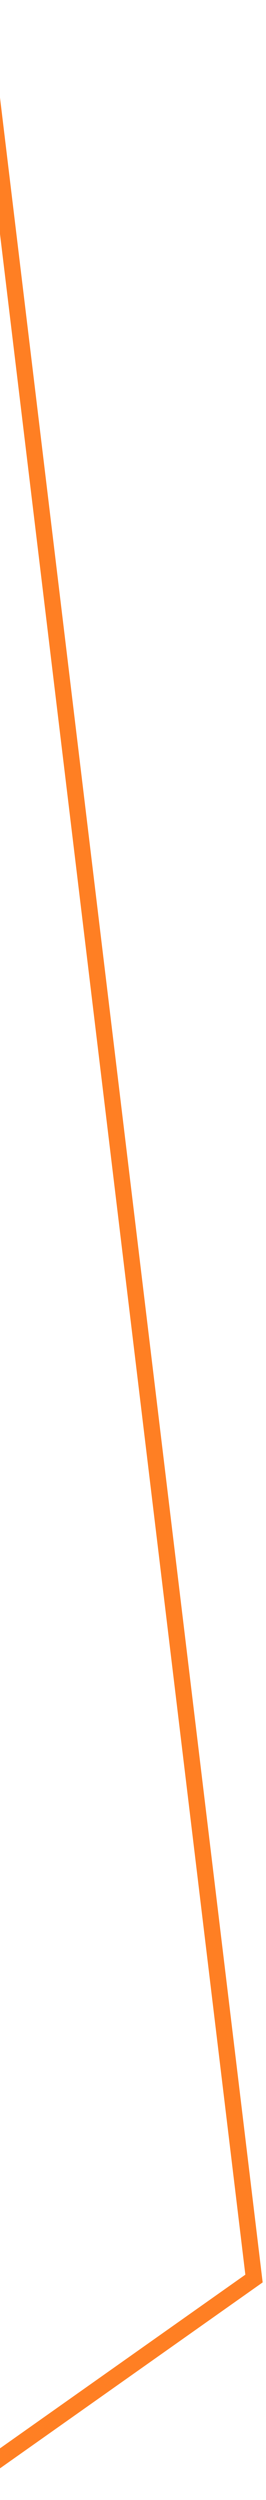 <svg width="49" height="459" viewBox="0 0 49 459" fill="none" xmlns="http://www.w3.org/2000/svg">
<path d="M-9 457.694L46.79 418.332L-3.58 0.76" stroke="#FF7F23" stroke-width="3" stroke-miterlimit="10"/>
</svg>
